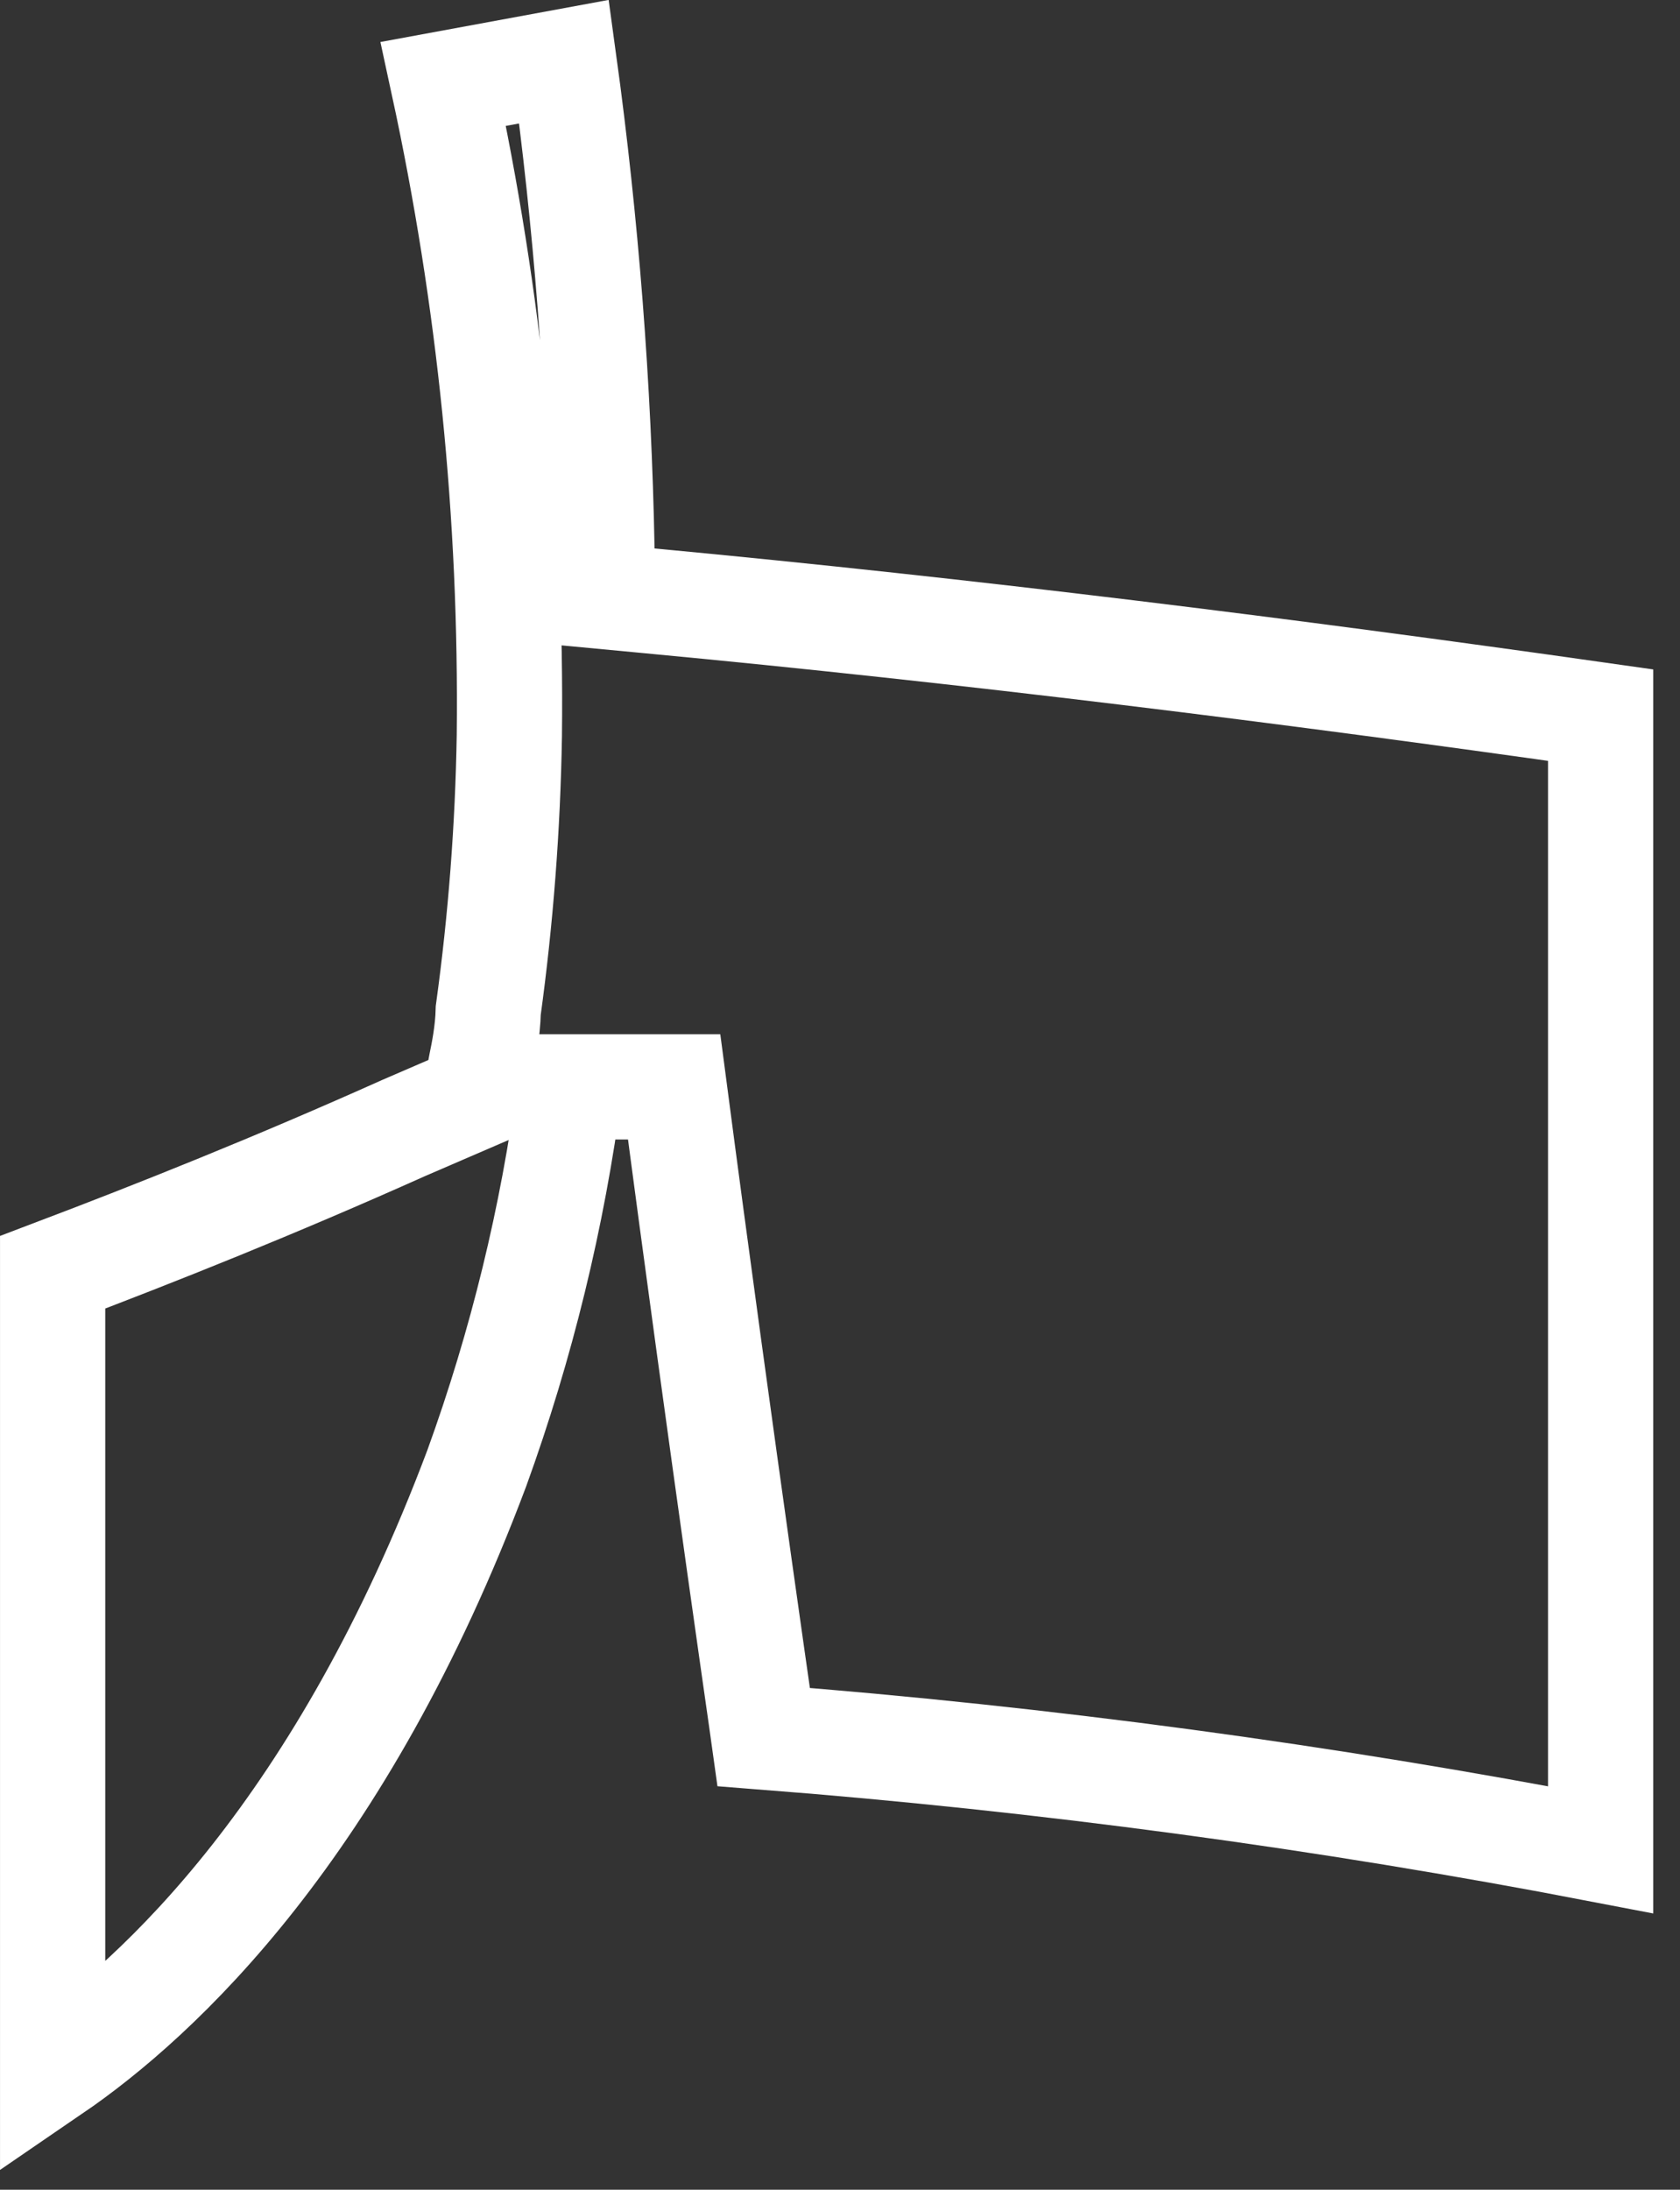 <svg width="33" height="43" viewBox="0 0 33 43" fill="none" xmlns="http://www.w3.org/2000/svg">
<rect x="0" y="0" width="33" height="43" fill="#333333" stroke="none"/>
<path d="M11.824 10.789L11.842 11.712L12.761 11.799C19.033 12.389 25.271 13.167 31.441 14.043V36.324C26.008 35.279 20.519 34.54 15.002 34.111C14.988 34.01 14.972 33.9 14.955 33.781C14.85 33.048 14.7 31.998 14.522 30.732C14.166 28.198 13.696 24.801 13.242 21.343L11.192 21.343C10.857 23.898 10.244 26.408 9.366 28.83C6.708 35.904 3.117 39.229 1.034 40.653V24.984C3.092 24.204 5.404 23.282 7.92 22.155L8.823 21.765L9.34 21.542L9.433 20.986C9.436 20.966 9.443 20.934 9.452 20.891C9.493 20.693 9.581 20.269 9.591 19.84C9.837 18.052 9.975 16.25 10.005 14.446L10.005 14.44C10.053 10.14 9.618 5.849 8.708 1.648L11.079 1.211C11.515 4.386 11.764 7.584 11.824 10.789Z" stroke="white" stroke-width="2.067"/>
</svg>
